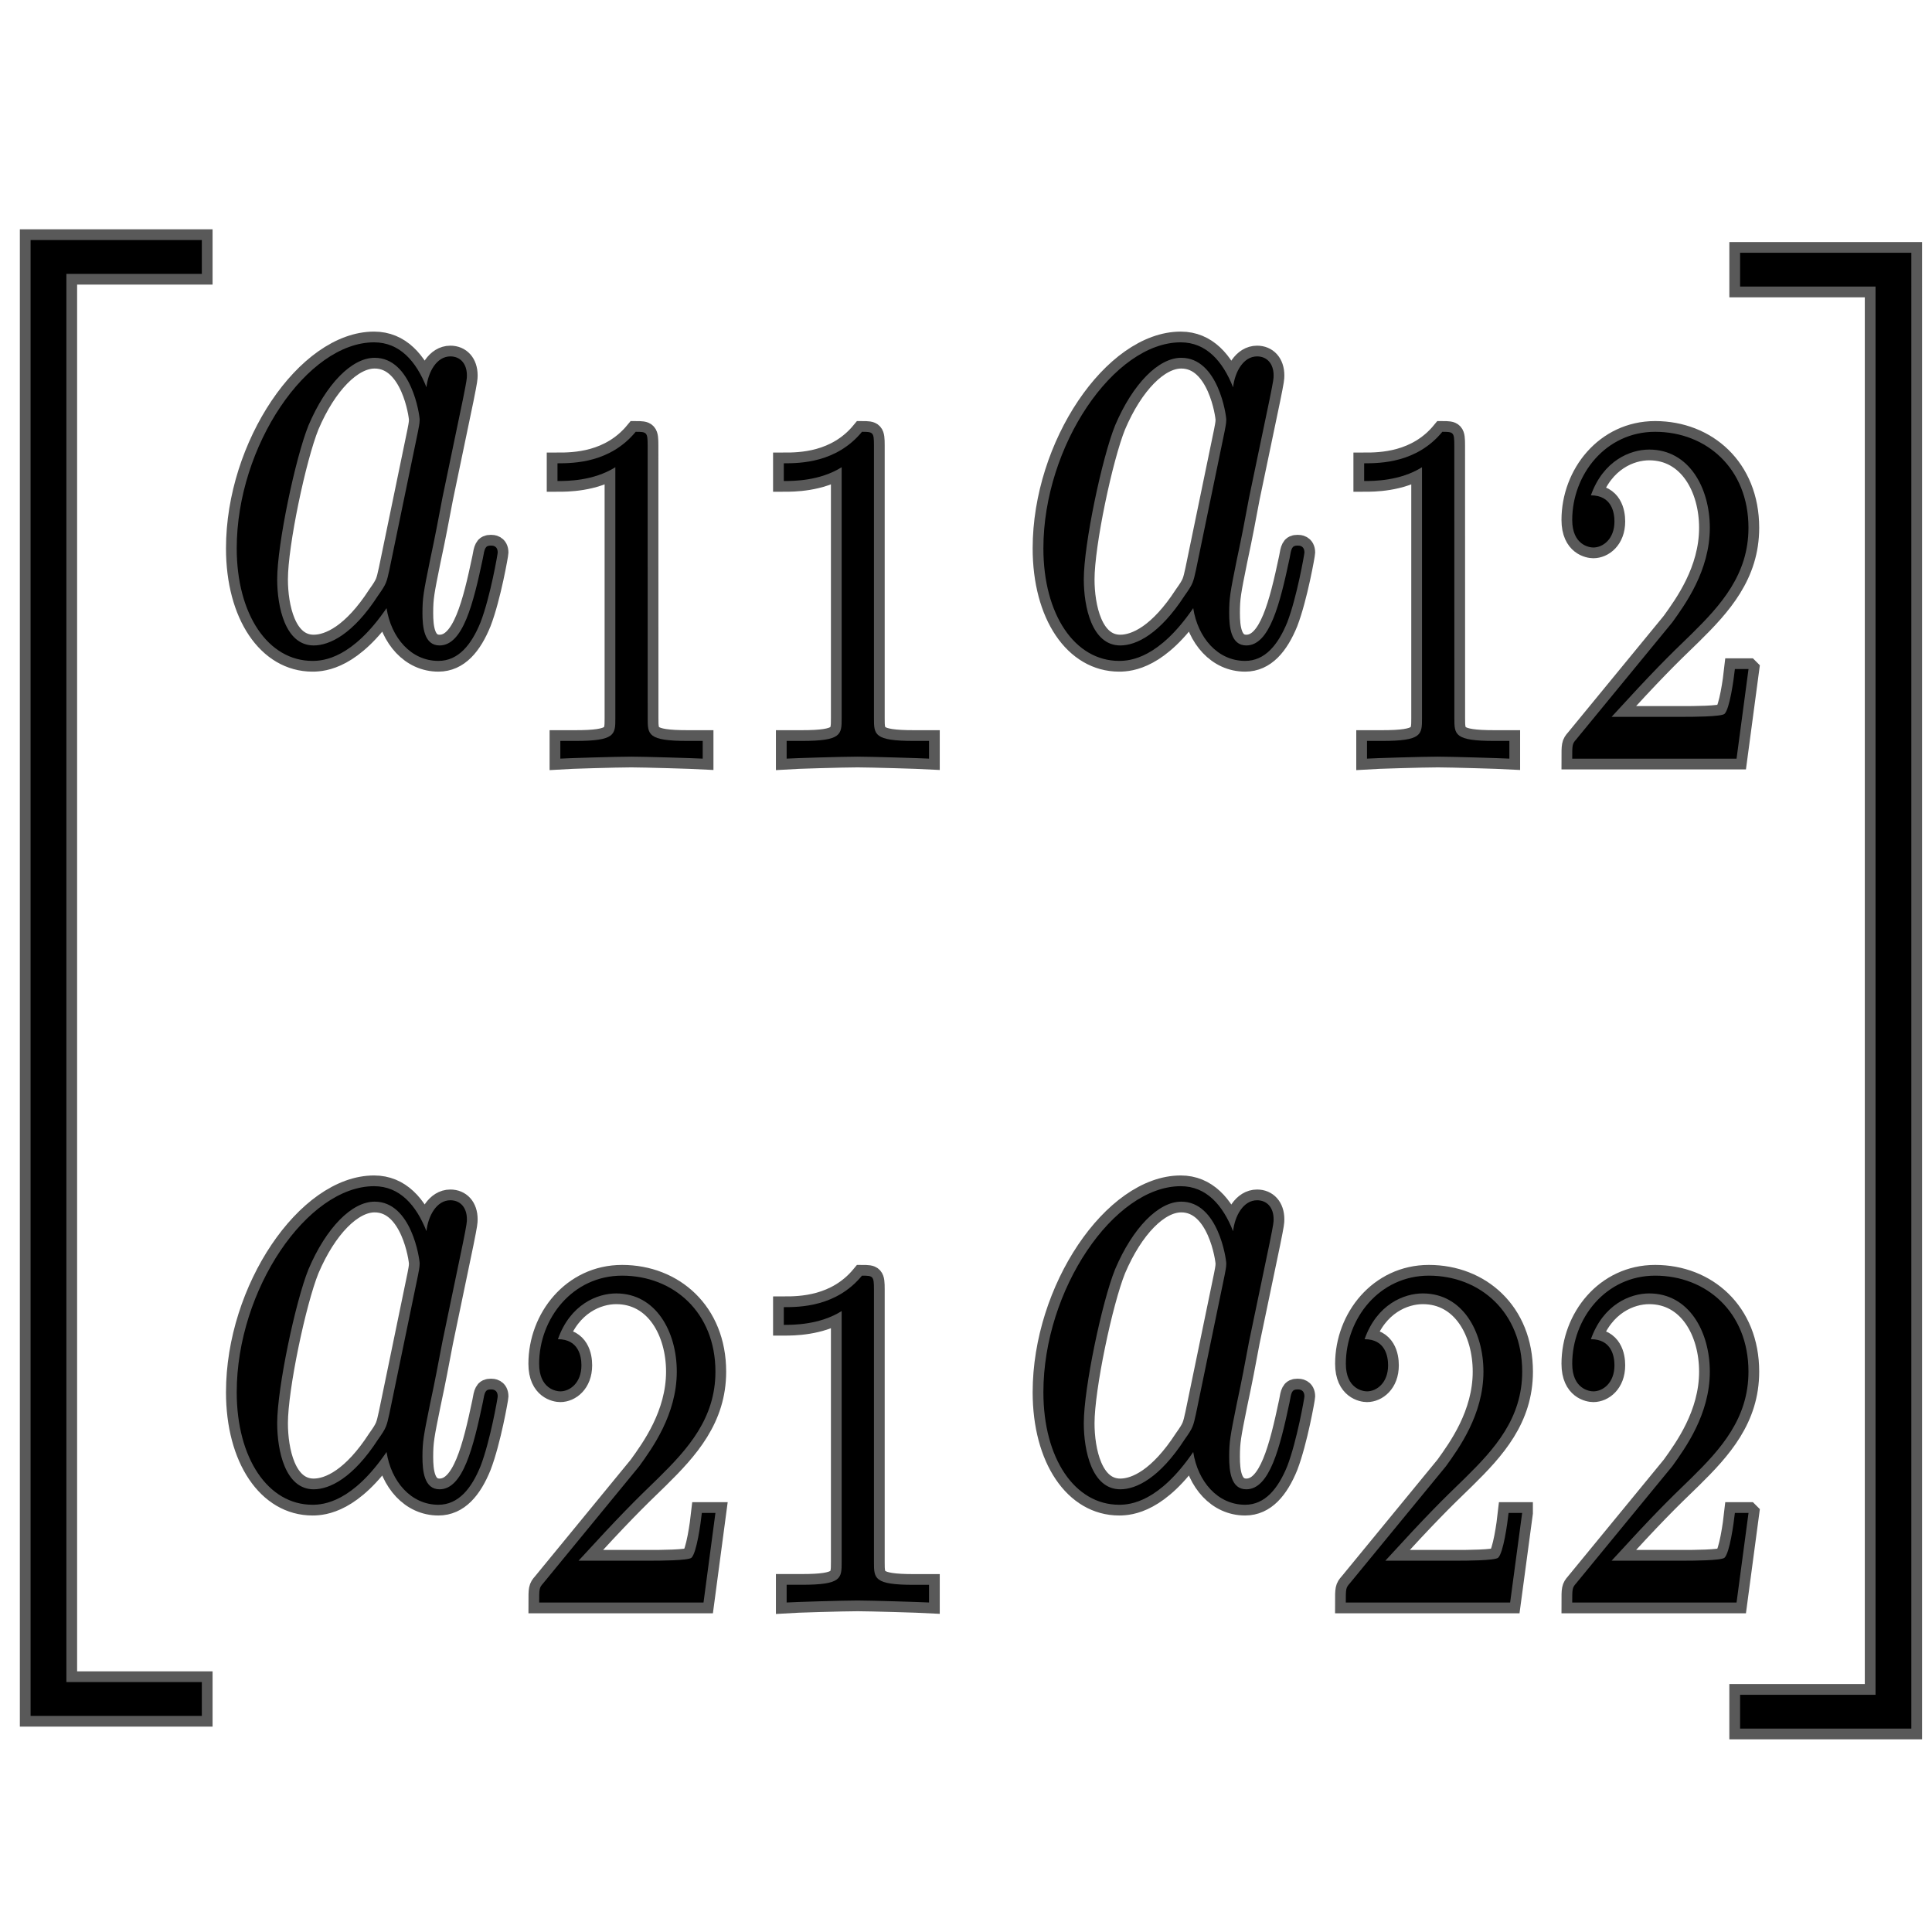 <?xml version="1.0" encoding="UTF-8" standalone="no"?>
<!-- This file was generated by dvisvgm 1.9.2 -->

<svg
   height="48"
   version="1.1"
   viewBox="76.712 52.803 36 36"
   width="48"
   id="svg2"
   xmlns="http://www.w3.org/2000/svg"
   xmlns:svg="http://www.w3.org/2000/svg"
   xmlns:rdf="http://www.w3.org/1999/02/22-rdf-syntax-ns#"
   xmlns:cc="http://creativecommons.org/ns#"
   xmlns:dc="http://purl.org/dc/elements/1.1/">
  <defs
     id="defs4" />
  <path
     id="path9"
     style="opacity:1;fill:#000000;fill-opacity:1;stroke:#000000;stroke-miterlimit:4;stroke-dasharray:none;stroke-opacity:0.65;stroke-width:0.4"
     d="m 84.659,60.021 c -0.191,-0.485 -0.499,-0.839 -0.977,-0.839 -1.242,0 -2.559,1.926 -2.559,3.839 0,1.232 0.584,2.097 1.412,2.097 0.212,0 0.743,-0.052 1.38,-0.983 0.085,0.55 0.456,0.983 0.966,0.983 0.372,0 0.616,-0.301 0.786,-0.721 0.181,-0.472 0.319,-1.271 0.319,-1.297 0,-0.131 -0.096,-0.131 -0.127,-0.131 -0.106,0 -0.117,0.052 -0.149,0.236 -0.18,0.852 -0.372,1.625 -0.807,1.625 -0.287,0 -0.319,-0.341 -0.319,-0.603 0,-0.288 0.021,-0.393 0.138,-0.97 0.117,-0.55 0.138,-0.681 0.234,-1.179 l 0.382,-1.834 c 0.074,-0.367 0.074,-0.393 0.074,-0.446 0,-0.223 -0.127,-0.354 -0.308,-0.354 -0.255,0 -0.414,0.288 -0.446,0.577 z m -0.69,3.394 c -0.053,0.236 -0.053,0.262 -0.212,0.485 -0.467,0.721 -0.903,0.93 -1.2,0.93 -0.531,0 -0.68,-0.721 -0.68,-1.232 0,-0.655 0.34,-2.267 0.584,-2.87 0.329,-0.773 0.807,-1.258 1.232,-1.258 0.69,0 0.839,1.074 0.839,1.153 0,0.079 -0.021,0.157 -0.032,0.223 z" />
  <path
     id="path11"
     style="opacity:1;fill:#000000;fill-opacity:1;stroke:#000000;stroke-miterlimit:4;stroke-dasharray:none;stroke-opacity:0.65;stroke-width:0.4"
     d="m 88.78,61.106 c 0,-0.248 -0.015,-0.257 -0.223,-0.257 -0.476,0.578 -1.152,0.587 -1.457,0.587 v 0.33 c 0.178,0 0.669,0 1.078,-0.257 v 4.678 c 0,0.303 0,0.422 -0.743,0.422 h -0.282 v 0.33 c 0.134,-0.009 1.048,-0.037 1.323,-0.037 0.23,0 1.167,0.028 1.33,0.037 v -0.33 h -0.282 c -0.743,0 -0.743,-0.119 -0.743,-0.422 z" />
  <path
     id="path13"
     style="opacity:1;fill:#000000;fill-opacity:1;stroke:#000000;stroke-miterlimit:4;stroke-dasharray:none;stroke-opacity:0.65;stroke-width:0.4"
     d="m 92.997,61.106 c 0,-0.248 -0.015,-0.257 -0.223,-0.257 -0.476,0.578 -1.152,0.587 -1.457,0.587 v 0.33 c 0.178,0 0.669,0 1.078,-0.257 v 4.678 c 0,0.303 0,0.422 -0.743,0.422 h -0.282 v 0.33 c 0.134,-0.009 1.048,-0.037 1.323,-0.037 0.23,0 1.167,0.028 1.33,0.037 V 66.609 H 93.74 c -0.743,0 -0.743,-0.119 -0.743,-0.422 z" />
  <path
     id="path15"
     style="opacity:1;fill:#000000;fill-opacity:1;stroke:#000000;stroke-miterlimit:4;stroke-dasharray:none;stroke-opacity:0.65;stroke-width:0.4"
     d="m 99.689,60.021 c -0.191,-0.485 -0.499,-0.839 -0.976,-0.839 -1.243,0 -2.559,1.926 -2.559,3.839 0,1.232 0.584,2.097 1.412,2.097 0.212,0 0.743,-0.052 1.38,-0.983 0.085,0.55 0.456,0.983 0.967,0.983 0.371,0 0.615,-0.301 0.786,-0.721 0.18,-0.472 0.319,-1.271 0.319,-1.297 0,-0.131 -0.096,-0.131 -0.128,-0.131 -0.106,0 -0.116,0.052 -0.148,0.236 -0.181,0.852 -0.372,1.625 -0.807,1.625 -0.287,0 -0.319,-0.341 -0.319,-0.603 0,-0.288 0.021,-0.393 0.137,-0.97 0.117,-0.55 0.139,-0.681 0.233,-1.179 l 0.383,-1.834 c 0.075,-0.367 0.075,-0.393 0.075,-0.446 0,-0.223 -0.128,-0.354 -0.308,-0.354 -0.255,0 -0.415,0.288 -0.447,0.577 z m -0.69,3.394 c -0.053,0.236 -0.053,0.262 -0.212,0.485 -0.468,0.721 -0.903,0.93 -1.2,0.93 -0.531,0 -0.68,-0.721 -0.68,-1.232 0,-0.655 0.34,-2.267 0.584,-2.87 0.329,-0.773 0.807,-1.258 1.232,-1.258 0.69,0 0.839,1.074 0.839,1.153 0,0.079 -0.021,0.157 -0.032,0.223 l -0.531,2.568 z" />
  <path
     id="path17"
     style="opacity:1;fill:#000000;fill-opacity:1;stroke:#000000;stroke-miterlimit:4;stroke-dasharray:none;stroke-opacity:0.65;stroke-width:0.4"
     d="m 103.811,61.106 c 0,-0.248 -0.015,-0.257 -0.223,-0.257 -0.475,0.578 -1.152,0.587 -1.457,0.587 v 0.33 c 0.178,0 0.669,0 1.078,-0.257 v 4.678 c 0,0.303 0,0.422 -0.743,0.422 h -0.282 v 0.33 c 0.133,-0.009 1.048,-0.037 1.323,-0.037 0.23,0 1.167,0.028 1.33,0.037 v -0.33 h -0.282 c -0.743,0 -0.743,-0.119 -0.743,-0.422 z" />
  <path
     id="path19"
     style="opacity:1;fill:#000000;fill-opacity:1;stroke:#000000;stroke-miterlimit:4;stroke-dasharray:none;stroke-opacity:0.65;stroke-width:0.4"
     d="m 109.292,65.27 h -0.253 c -0.022,0.202 -0.097,0.743 -0.193,0.835 -0.06,0.055 -0.632,0.055 -0.737,0.055 h -1.367 c 0.78,-0.853 1.04,-1.11 1.487,-1.541 0.55,-0.541 1.063,-1.11 1.063,-1.981 0,-1.11 -0.788,-1.789 -1.739,-1.789 -0.922,0 -1.545,0.798 -1.545,1.642 0,0.468 0.319,0.514 0.393,0.514 0.179,0 0.394,-0.156 0.394,-0.486 0,-0.165 -0.052,-0.486 -0.439,-0.486 0.231,-0.651 0.736,-0.853 1.086,-0.853 0.743,0 1.13,0.715 1.13,1.458 0,0.798 -0.462,1.431 -0.699,1.761 l -1.792,2.183 c -0.073,0.082 -0.073,0.101 -0.073,0.358 h 3.062 l 0.223,-1.669 z" />
  <path
     id="path21"
     style="opacity:1;fill:#000000;fill-opacity:1;stroke:#000000;stroke-miterlimit:4;stroke-dasharray:none;stroke-opacity:0.65;stroke-width:0.4"
     d="m 84.659,75.745 c -0.191,-0.485 -0.499,-0.839 -0.977,-0.839 -1.242,0 -2.559,1.926 -2.559,3.839 0,1.232 0.584,2.097 1.412,2.097 0.212,0 0.743,-0.052 1.38,-0.983 0.085,0.55 0.456,0.983 0.966,0.983 0.372,0 0.616,-0.301 0.786,-0.721 0.181,-0.472 0.319,-1.271 0.319,-1.297 0,-0.131 -0.096,-0.131 -0.127,-0.131 -0.106,0 -0.117,0.052 -0.149,0.236 -0.18,0.852 -0.372,1.625 -0.807,1.625 -0.287,0 -0.319,-0.341 -0.319,-0.603 0,-0.288 0.021,-0.393 0.138,-0.97 0.117,-0.55 0.138,-0.681 0.234,-1.179 l 0.382,-1.835 c 0.074,-0.367 0.074,-0.393 0.074,-0.445 0,-0.223 -0.127,-0.354 -0.308,-0.354 -0.255,0 -0.414,0.288 -0.446,0.577 z m -0.69,3.394 c -0.053,0.236 -0.053,0.262 -0.212,0.485 -0.467,0.721 -0.903,0.93 -1.2,0.93 -0.531,0 -0.68,-0.721 -0.68,-1.232 0,-0.655 0.34,-2.267 0.584,-2.87 0.329,-0.773 0.807,-1.258 1.232,-1.258 0.69,0 0.839,1.075 0.839,1.153 0,0.079 -0.021,0.157 -0.032,0.223 z" />
  <path
     id="path23"
     style="opacity:1;fill:#000000;fill-opacity:1;stroke:#000000;stroke-miterlimit:4;stroke-dasharray:none;stroke-opacity:0.65;stroke-width:0.4"
     d="m 90.043,80.994 h -0.253 c -0.022,0.202 -0.097,0.743 -0.193,0.835 -0.059,0.055 -0.632,0.055 -0.736,0.055 h -1.368 c 0.781,-0.853 1.041,-1.11 1.487,-1.541 0.55,-0.541 1.063,-1.11 1.063,-1.981 0,-1.11 -0.788,-1.789 -1.739,-1.789 -0.922,0 -1.546,0.798 -1.546,1.642 0,0.468 0.32,0.514 0.394,0.514 0.178,0 0.394,-0.156 0.394,-0.486 0,-0.165 -0.052,-0.486 -0.438,-0.486 0.23,-0.651 0.736,-0.853 1.085,-0.853 0.743,0 1.13,0.715 1.13,1.458 0,0.798 -0.461,1.431 -0.699,1.761 l -1.791,2.183 c -0.074,0.083 -0.074,0.101 -0.074,0.358 h 3.062 L 90.043,80.994 Z" />
  <path
     id="path25"
     style="opacity:1;fill:#000000;fill-opacity:1;stroke:#000000;stroke-miterlimit:4;stroke-dasharray:none;stroke-opacity:0.65;stroke-width:0.4"
     d="m 92.997,76.83 c 0,-0.248 -0.015,-0.257 -0.223,-0.257 -0.476,0.578 -1.152,0.587 -1.457,0.587 v 0.33 c 0.178,0 0.669,0 1.078,-0.257 v 4.678 c 0,0.303 0,0.422 -0.743,0.422 h -0.282 v 0.33 c 0.134,-0.009 1.048,-0.037 1.323,-0.037 0.23,0 1.167,0.028 1.33,0.037 V 82.334 H 93.74 c -0.743,0 -0.743,-0.119 -0.743,-0.422 z" />
  <path
     id="path27"
     style="opacity:1;fill:#000000;fill-opacity:1;stroke:#000000;stroke-miterlimit:4;stroke-dasharray:none;stroke-opacity:0.65;stroke-width:0.4"
     d="m 99.689,75.745 c -0.191,-0.485 -0.499,-0.839 -0.976,-0.839 -1.243,0 -2.559,1.926 -2.559,3.839 0,1.232 0.584,2.097 1.412,2.097 0.212,0 0.743,-0.052 1.38,-0.983 0.085,0.55 0.456,0.983 0.967,0.983 0.371,0 0.615,-0.301 0.786,-0.721 0.18,-0.472 0.319,-1.271 0.319,-1.297 0,-0.131 -0.096,-0.131 -0.128,-0.131 -0.106,0 -0.116,0.052 -0.148,0.236 -0.181,0.852 -0.372,1.625 -0.807,1.625 -0.287,0 -0.319,-0.341 -0.319,-0.603 0,-0.288 0.021,-0.393 0.137,-0.97 0.117,-0.55 0.139,-0.681 0.233,-1.179 l 0.383,-1.835 c 0.075,-0.367 0.075,-0.393 0.075,-0.445 0,-0.223 -0.128,-0.354 -0.308,-0.354 -0.255,0 -0.415,0.288 -0.447,0.577 z m -0.69,3.394 c -0.053,0.236 -0.053,0.262 -0.212,0.485 -0.468,0.721 -0.903,0.93 -1.2,0.93 -0.531,0 -0.68,-0.721 -0.68,-1.232 0,-0.655 0.34,-2.267 0.584,-2.87 0.329,-0.773 0.807,-1.258 1.232,-1.258 0.69,0 0.839,1.075 0.839,1.153 0,0.079 -0.021,0.157 -0.032,0.223 l -0.531,2.568 z" />
  <path
     id="path29"
     style="opacity:1;fill:#000000;fill-opacity:1;stroke:#000000;stroke-miterlimit:4;stroke-dasharray:none;stroke-opacity:0.65;stroke-width:0.4"
     d="m 105.075,80.994 h -0.253 c -0.022,0.202 -0.097,0.743 -0.194,0.835 -0.06,0.055 -0.632,0.055 -0.735,0.055 h -1.367 c 0.78,-0.853 1.04,-1.11 1.486,-1.541 0.55,-0.541 1.064,-1.11 1.064,-1.981 0,-1.11 -0.789,-1.789 -1.739,-1.789 -0.922,0 -1.547,0.798 -1.547,1.642 0,0.468 0.32,0.514 0.394,0.514 0.178,0 0.393,-0.156 0.393,-0.486 0,-0.165 -0.051,-0.486 -0.438,-0.486 0.23,-0.651 0.735,-0.853 1.085,-0.853 0.744,0 1.13,0.715 1.13,1.458 0,0.798 -0.46,1.431 -0.698,1.761 l -1.792,2.183 c -0.075,0.083 -0.075,0.101 -0.075,0.358 h 3.062 l 0.224,-1.669 z" />
  <path
     id="path31"
     style="opacity:1;fill:#000000;fill-opacity:1;stroke:#000000;stroke-miterlimit:4;stroke-dasharray:none;stroke-opacity:0.65;stroke-width:0.4"
     d="m 109.292,80.994 h -0.253 c -0.022,0.202 -0.097,0.743 -0.193,0.835 -0.06,0.055 -0.632,0.055 -0.737,0.055 h -1.367 c 0.78,-0.853 1.04,-1.11 1.487,-1.541 0.55,-0.541 1.063,-1.11 1.063,-1.981 0,-1.11 -0.788,-1.789 -1.739,-1.789 -0.922,0 -1.545,0.798 -1.545,1.642 0,0.468 0.319,0.514 0.393,0.514 0.179,0 0.394,-0.156 0.394,-0.486 0,-0.165 -0.052,-0.486 -0.439,-0.486 0.231,-0.651 0.736,-0.853 1.086,-0.853 0.743,0 1.13,0.715 1.13,1.458 0,0.798 -0.462,1.431 -0.699,1.761 l -1.792,2.183 c -0.073,0.083 -0.073,0.101 -0.073,0.358 h 3.062 l 0.223,-1.669 z" />
  <path
     id="path4671"
     style="opacity:1;fill:#000000;fill-opacity:1;stroke:#000000;stroke-miterlimit:4;stroke-dasharray:none;stroke-opacity:0.65;stroke-width:0.4"
     d="m 77.282,84.776 h 3.191 V 84.146 h -2.524 V 57.906 h 2.524 v -0.63 h -3.191 z" />
  <path
     id="path4671-0"
     style="opacity:1;fill:#000000;fill-opacity:1;stroke:#000000;stroke-miterlimit:4;stroke-dasharray:none;stroke-opacity:0.65;stroke-width:0.4"
     d="m 112.327,85.013 h -3.191 v -0.63 h 2.524 V 58.143 h -2.524 v -0.63 h 3.191 z" />
</svg>
